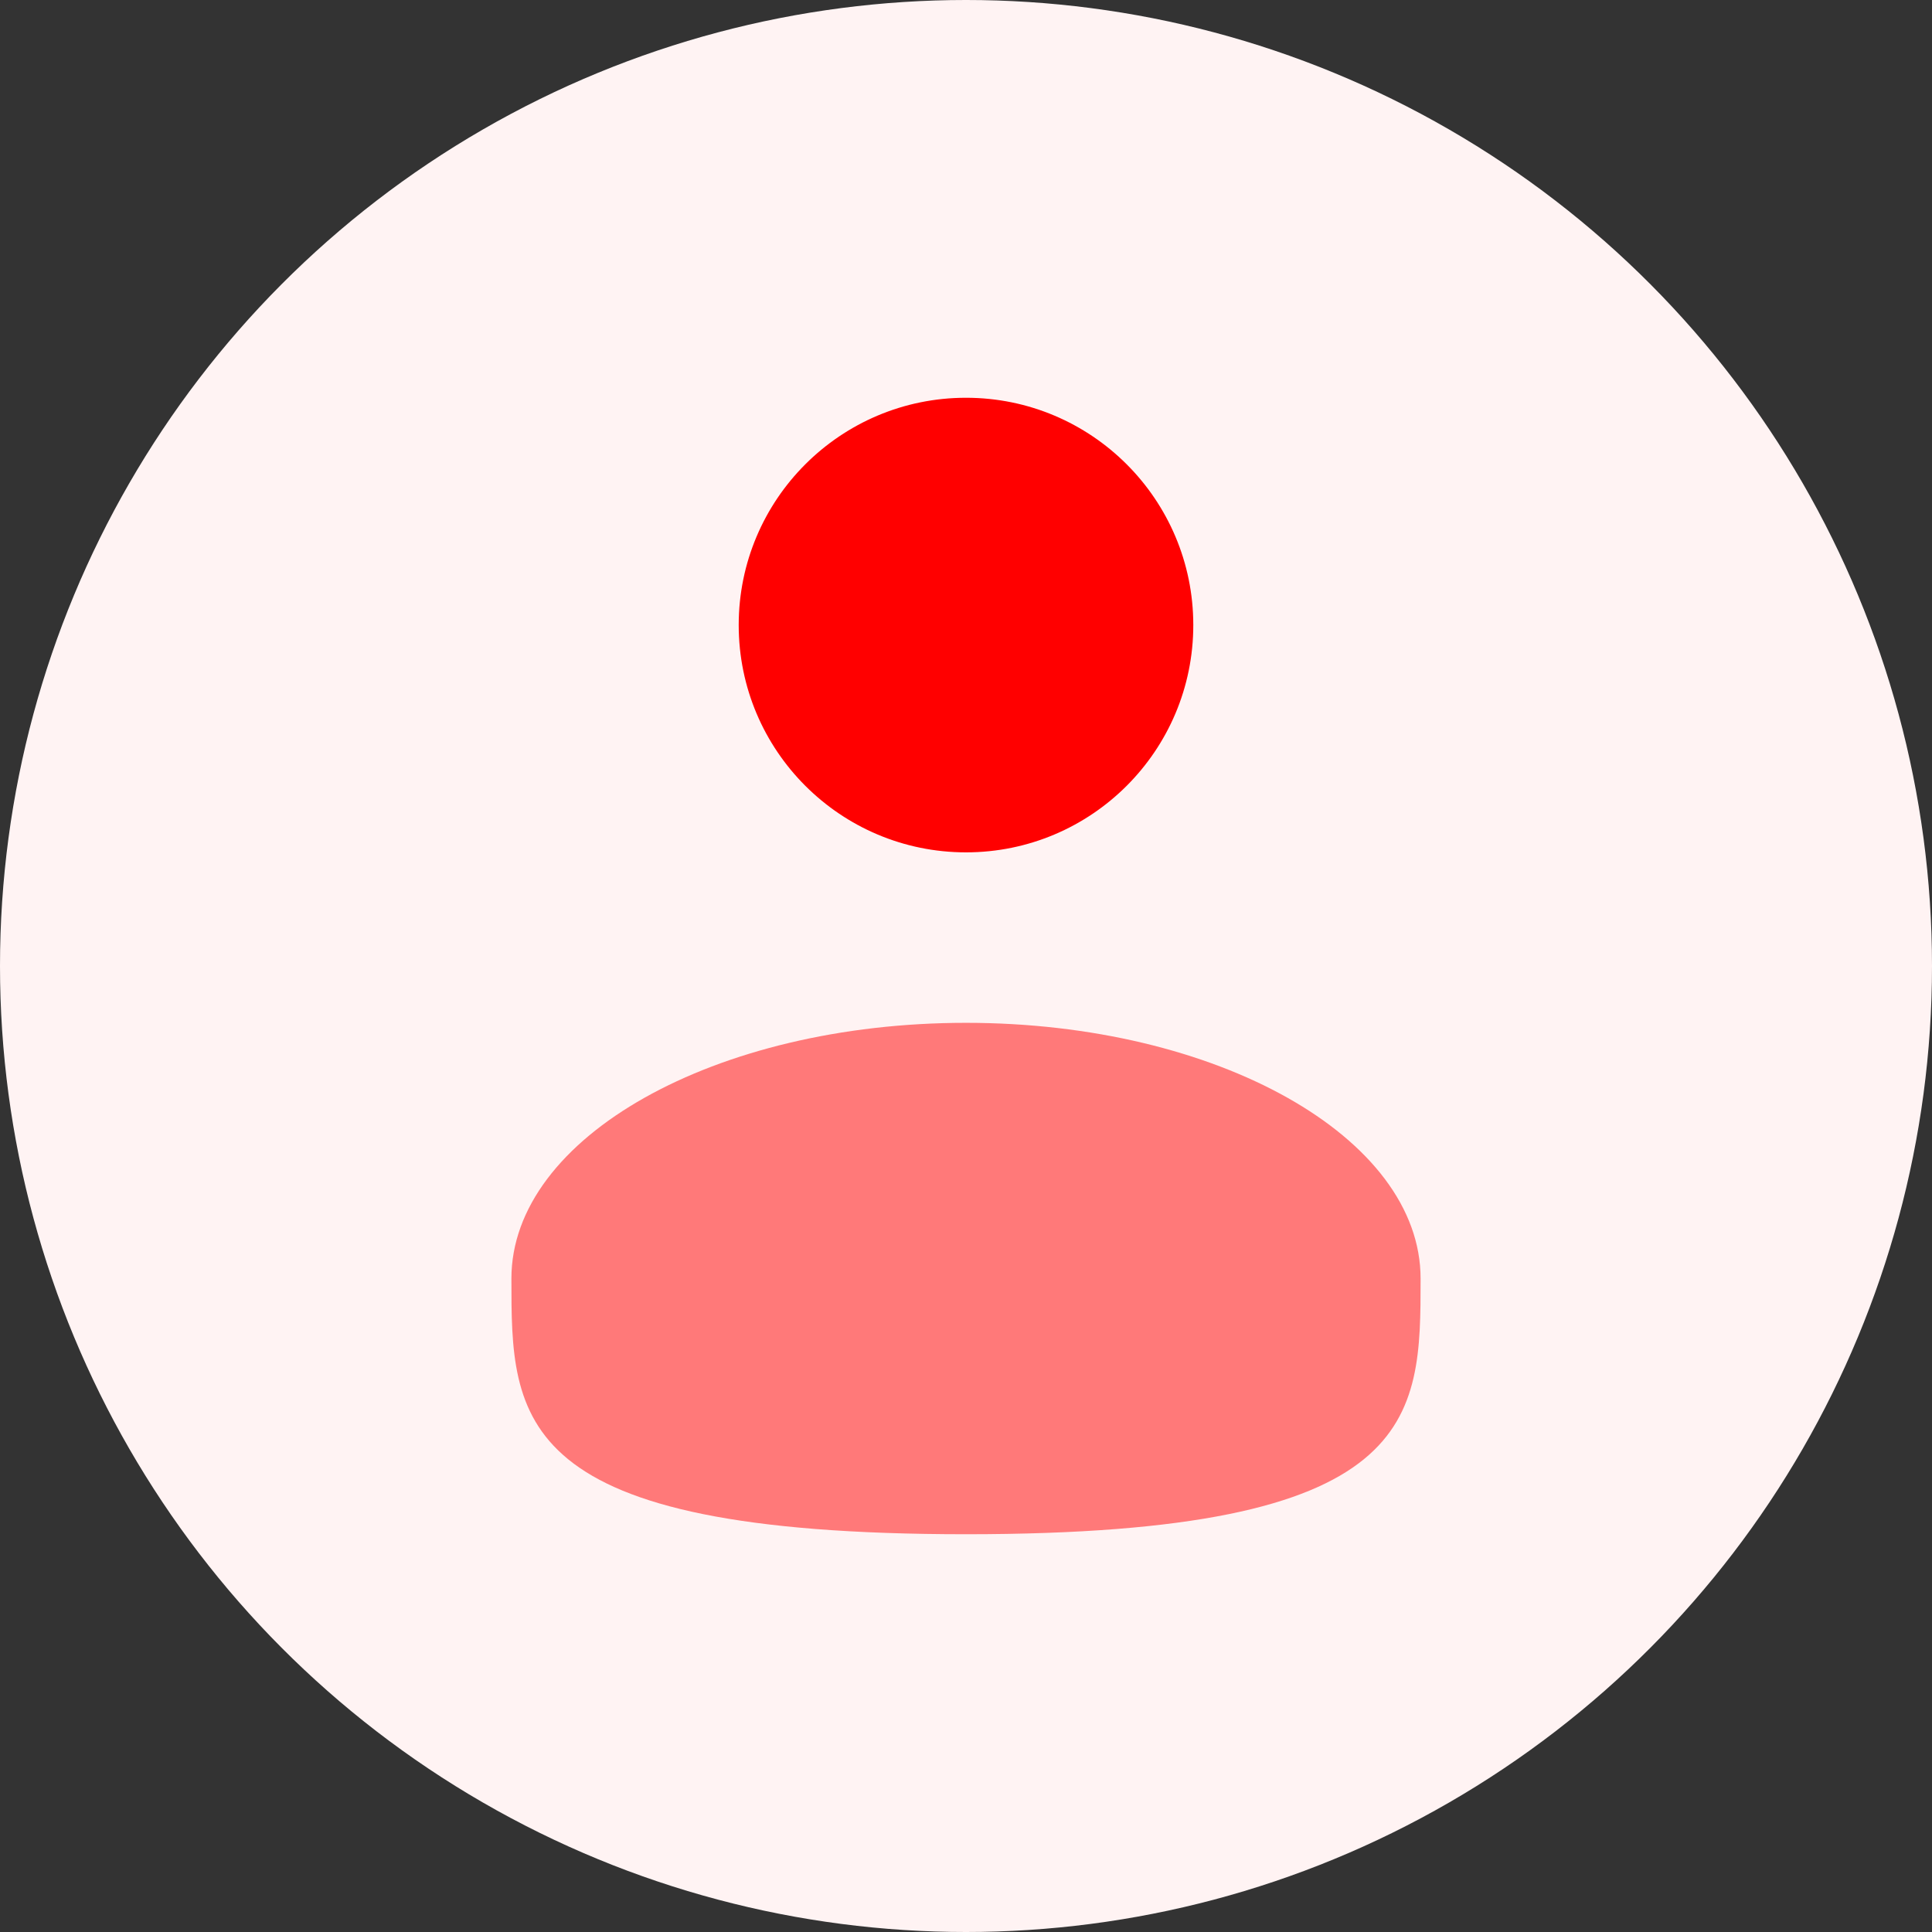 <svg width="34" height="34" viewBox="0 0 34 34" fill="none" xmlns="http://www.w3.org/2000/svg">
<rect x="0" y="0" width="34" height="34" fill="#333333" stroke="none"/>
<circle cx="17" cy="17" r="17" fill="#FFF3F3"/>
<path d="M17 15C19.209 15 21 13.209 21 11C21 8.791 19.209 7 17 7C14.791 7 13 8.791 13 11C13 13.209 14.791 15 17 15Z" fill="#FF0000"/>
<path opacity="0.5" d="M25 22.5C25 24.985 25 27 17 27C9 27 9 24.985 9 22.5C9 20.015 12.582 18 17 18C21.418 18 25 20.015 25 22.5Z" fill="#FF0000"/>
</svg>

